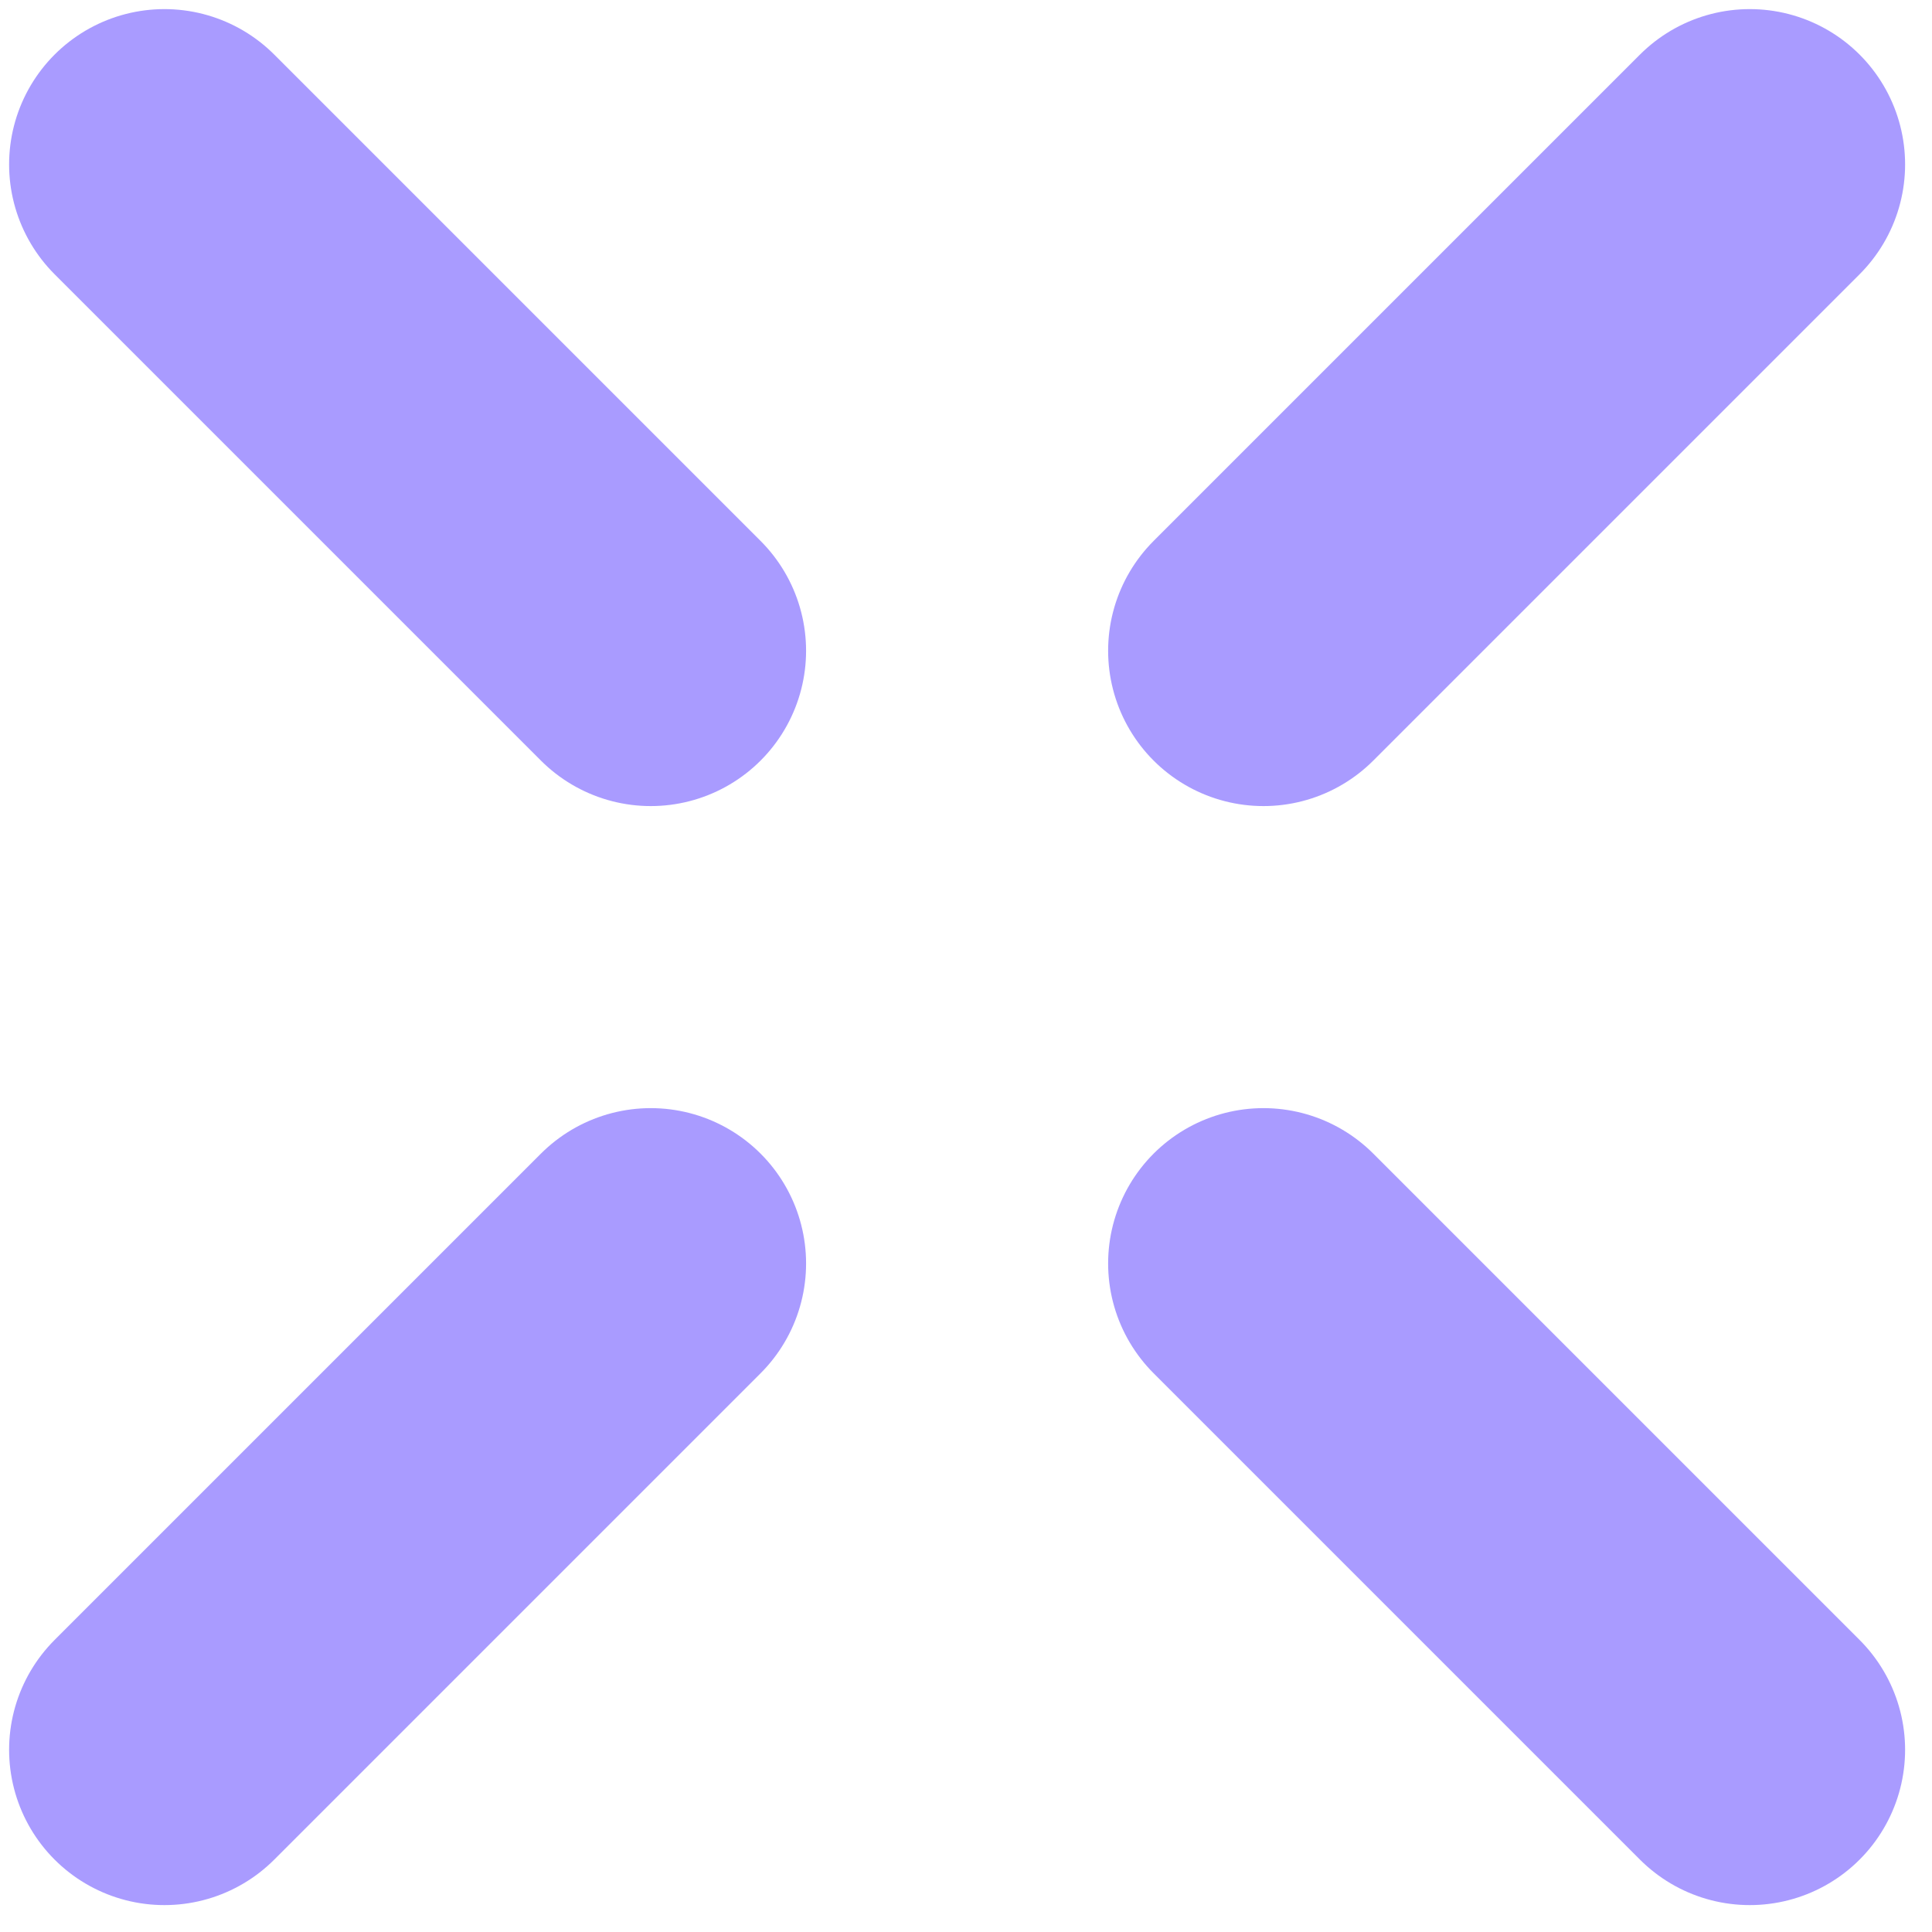 <svg width="47" height="47" viewBox="0 0 47 47" fill="none" xmlns="http://www.w3.org/2000/svg">
<path d="M15.831 15.831L4 4" stroke="#A99BFF" stroke-width="7.557" stroke-miterlimit="10" stroke-linecap="round"/>
<path d="M42.567 42.567L30.736 30.736" stroke="#A99BFF" stroke-width="7.557" stroke-miterlimit="10" stroke-linecap="round"/>
<path d="M15.831 30.736L4 42.567" stroke="#A99BFF" stroke-width="7.557" stroke-miterlimit="10" stroke-linecap="round"/>
<path d="M42.567 4L30.736 15.831" stroke="#A99BFF" stroke-width="7.557" stroke-miterlimit="10" stroke-linecap="round"/>
</svg>
